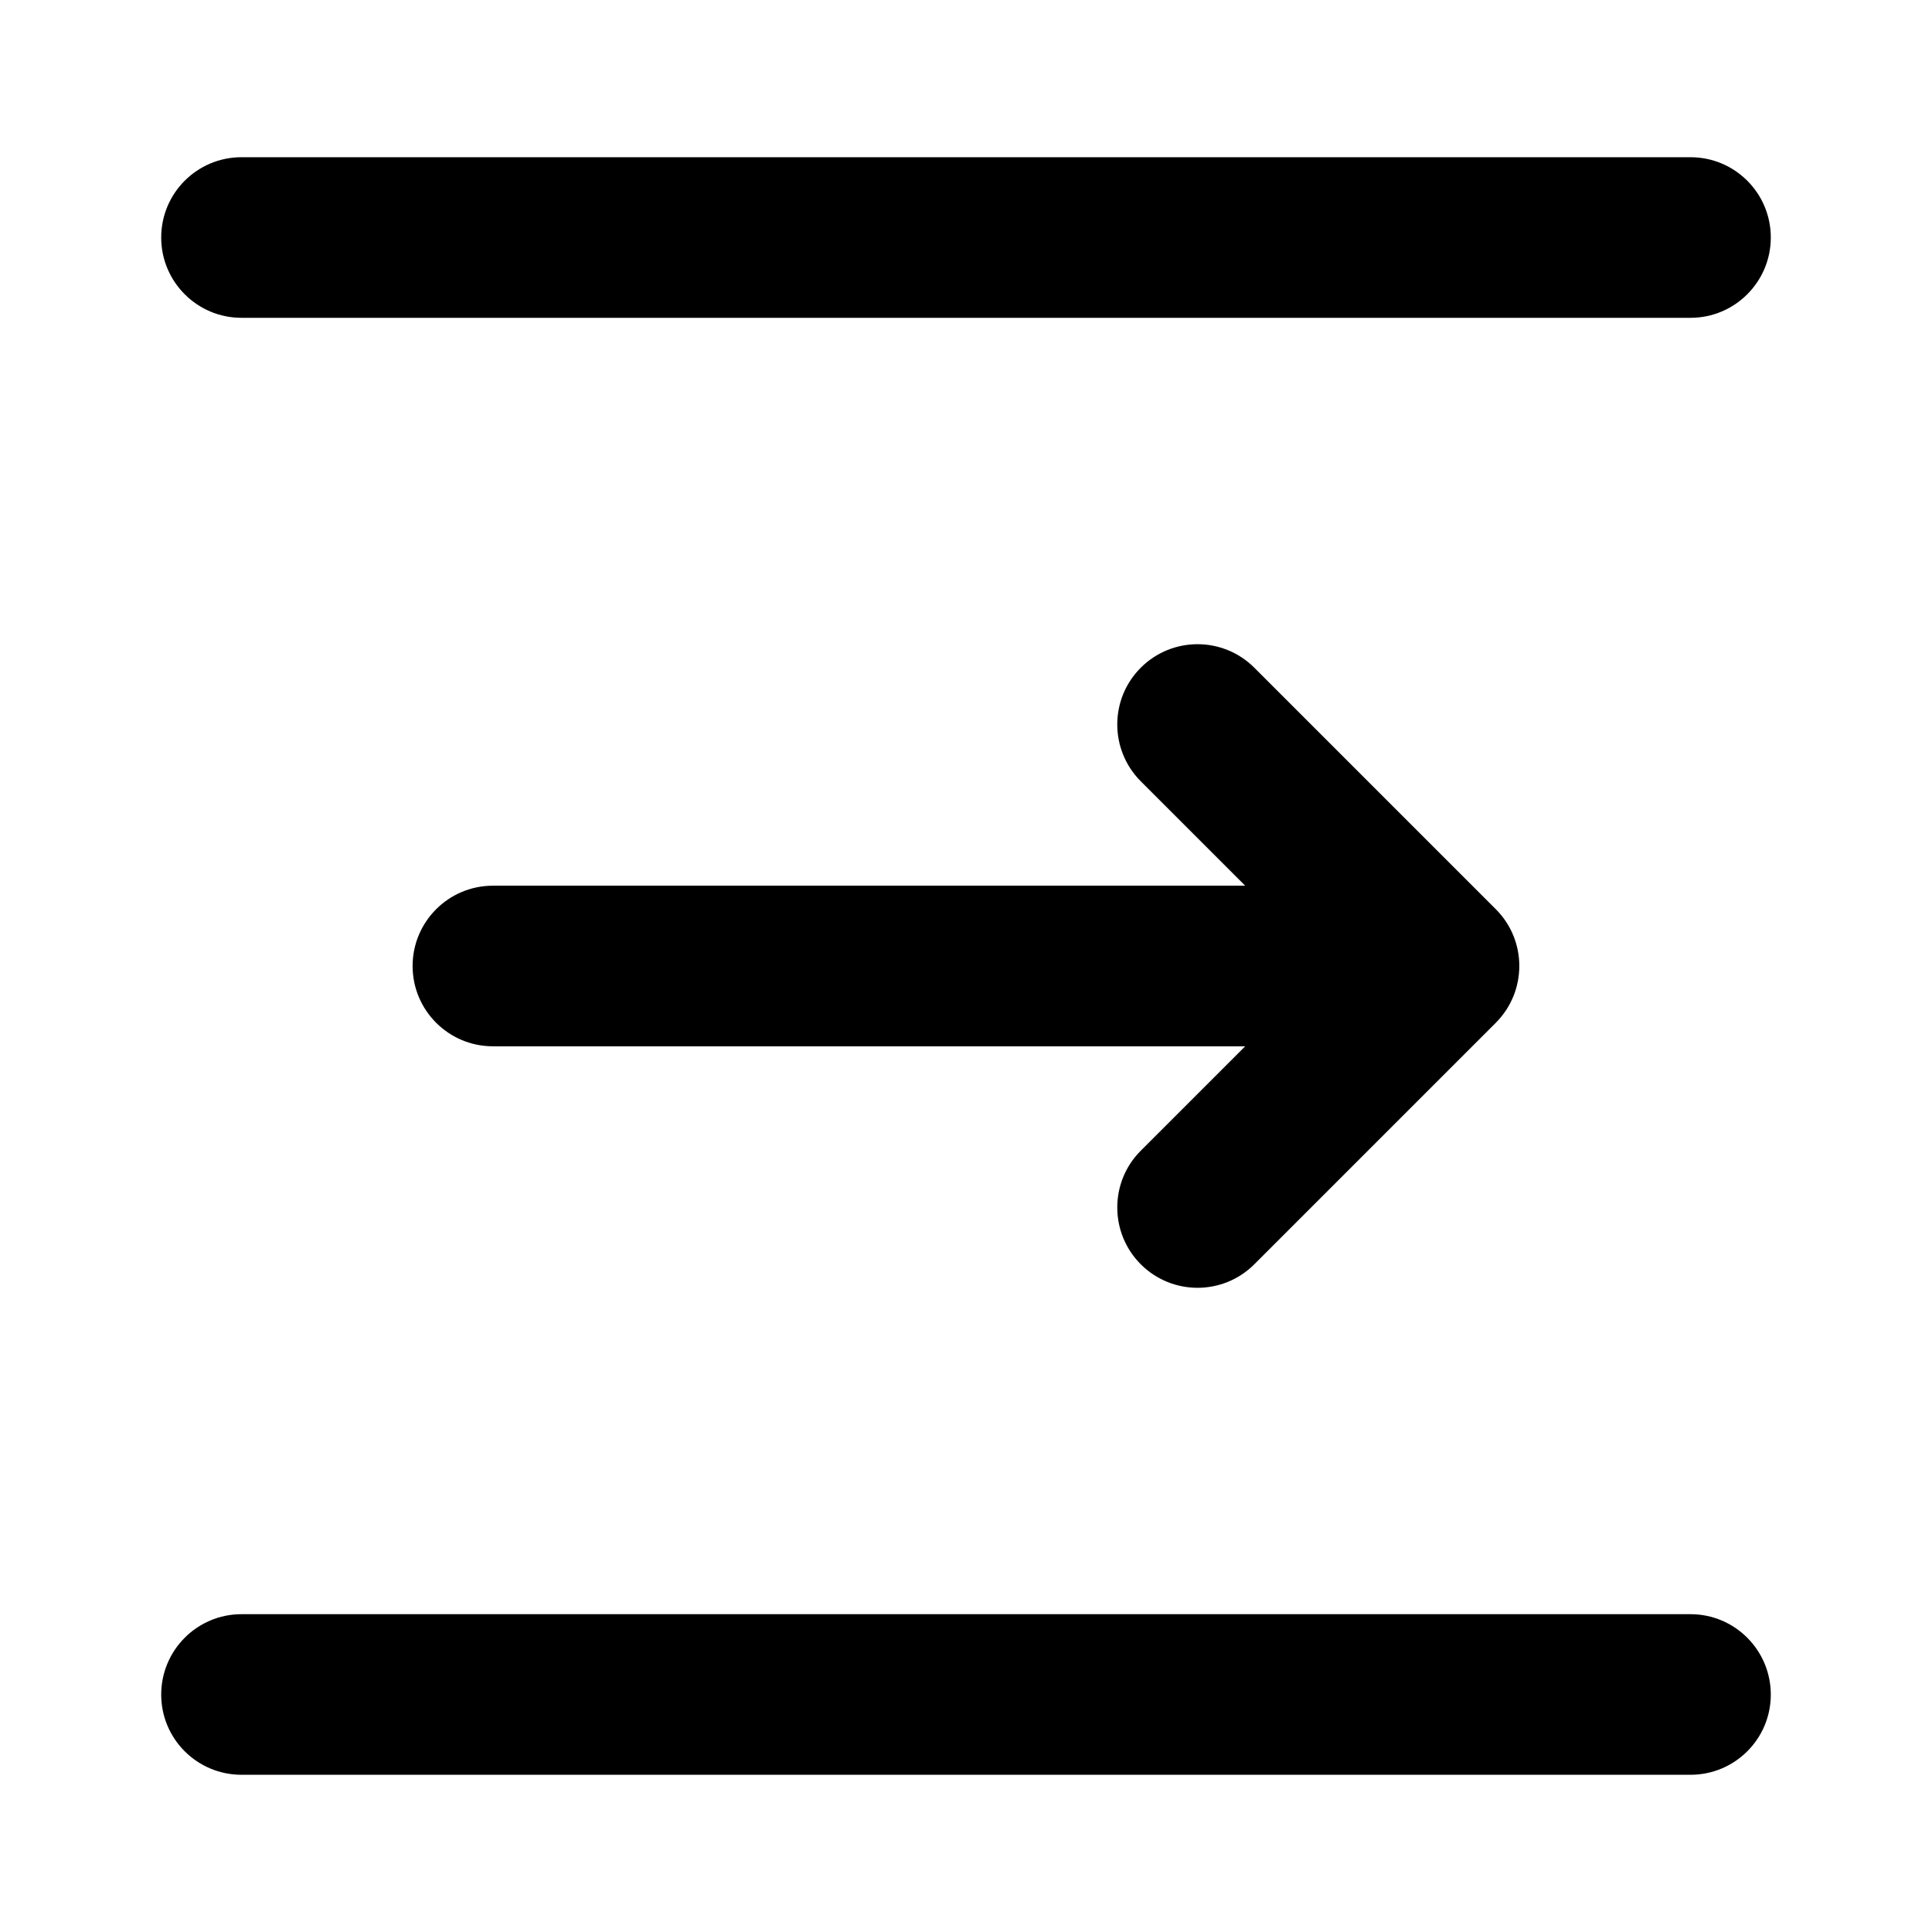 <svg width="16" height="16" viewBox="0 0 16 16" fill="none" xmlns="http://www.w3.org/2000/svg">
<path d="M2 1.302C1.633 1.302 1.335 1.599 1.335 1.967C1.335 2.334 1.633 2.632 2 2.632H14C14.367 2.632 14.665 2.334 14.665 1.967C14.665 1.599 14.367 1.302 14 1.302H2Z" fill="black"/>
<path d="M2 13.368C1.633 13.368 1.335 13.666 1.335 14.034C1.335 14.401 1.633 14.698 2 14.698H14C14.367 14.698 14.665 14.401 14.665 14.034C14.665 13.666 14.367 13.368 14 13.368H2Z" fill="black"/>
<path d="M9.447 10.47C9.188 10.21 9.188 9.789 9.447 9.53L10.312 8.665L4.082 8.665C3.715 8.665 3.417 8.367 3.417 8C3.417 7.633 3.715 7.335 4.082 7.335L10.312 7.335L9.447 6.47C9.188 6.21 9.188 5.789 9.447 5.53C9.707 5.27 10.128 5.27 10.388 5.53L12.388 7.53C12.647 7.789 12.647 8.21 12.388 8.47L10.388 10.47C10.128 10.73 9.707 10.73 9.447 10.47Z" fill="black"/>
</svg>
